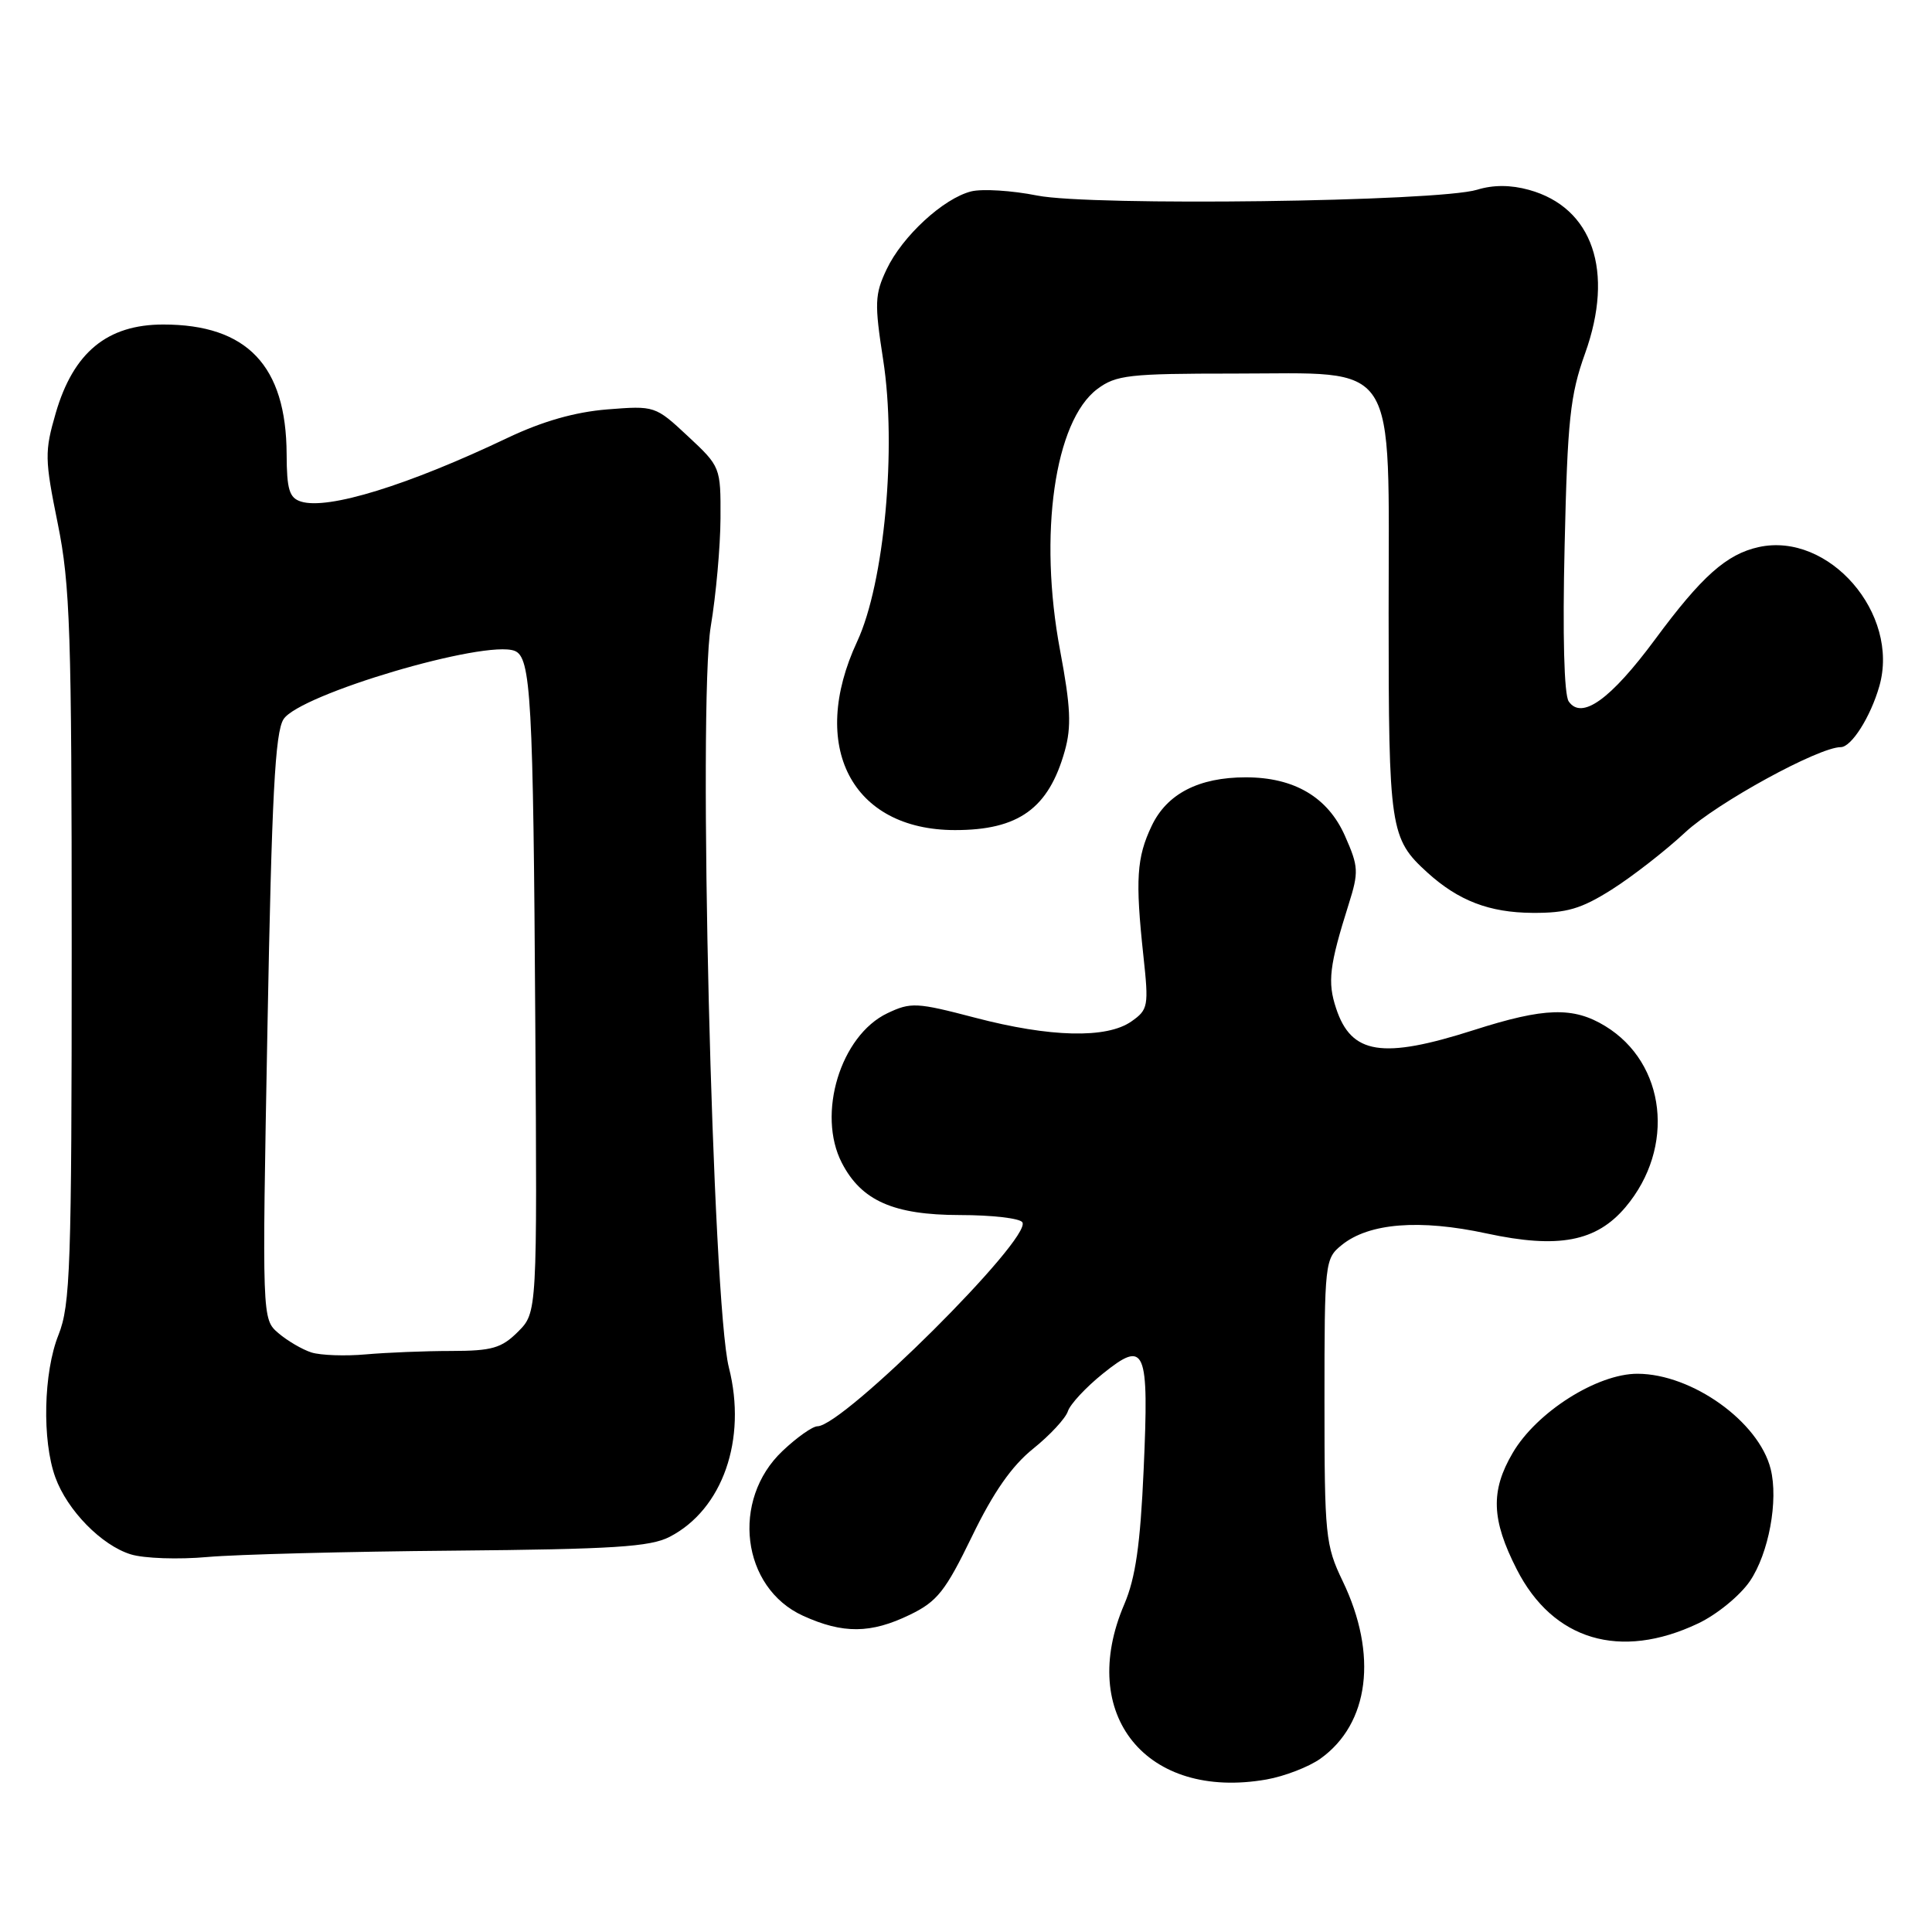 <?xml version="1.0" encoding="UTF-8" standalone="no"?>
<!DOCTYPE svg PUBLIC "-//W3C//DTD SVG 1.1//EN" "http://www.w3.org/Graphics/SVG/1.1/DTD/svg11.dtd" >
<svg xmlns="http://www.w3.org/2000/svg" xmlns:xlink="http://www.w3.org/1999/xlink" version="1.1" viewBox="0 0 256 256">
 <g >
 <path fill="currentColor"
d=" M 174.95 233.04 C 181.44 228.41 182.60 219.24 177.91 209.50 C 175.63 204.76 175.50 203.51 175.50 185.66 C 175.50 167.23 175.55 166.78 177.79 164.97 C 181.39 162.05 188.11 161.52 196.99 163.44 C 206.50 165.49 211.53 164.53 215.40 159.94 C 222.03 152.06 220.76 140.88 212.70 135.96 C 208.47 133.38 204.66 133.49 195.29 136.49 C 183.15 140.37 179.05 139.72 177.04 133.61 C 175.88 130.12 176.14 127.96 178.70 119.84 C 180.06 115.53 180.02 114.84 178.22 110.77 C 175.95 105.63 171.50 103.00 165.07 103.00 C 158.84 103.00 154.62 105.18 152.60 109.44 C 150.61 113.62 150.42 116.56 151.50 126.60 C 152.23 133.34 152.15 133.78 149.91 135.35 C 146.64 137.64 139.15 137.46 129.20 134.85 C 121.45 132.82 120.69 132.78 117.58 134.26 C 111.37 137.22 108.21 147.63 111.55 154.09 C 114.14 159.11 118.41 160.99 127.19 161.00 C 131.42 161.00 135.15 161.43 135.47 161.96 C 136.77 164.06 111.77 188.94 108.32 188.99 C 107.67 188.99 105.59 190.46 103.70 192.25 C 96.81 198.75 98.25 210.39 106.41 214.10 C 111.71 216.51 115.39 216.47 120.55 213.97 C 124.19 212.21 125.26 210.86 128.79 203.59 C 131.62 197.74 134.06 194.24 136.90 191.96 C 139.13 190.17 141.20 187.93 141.50 187.00 C 141.80 186.07 143.88 183.83 146.13 182.02 C 151.78 177.47 152.26 178.59 151.54 194.72 C 151.10 204.67 150.46 209.09 148.98 212.56 C 142.69 227.22 151.91 238.58 167.82 235.79 C 170.20 235.37 173.41 234.13 174.95 233.04 Z  M 225.00 215.12 C 227.48 213.95 230.56 211.43 231.87 209.51 C 234.37 205.83 235.67 198.81 234.62 194.64 C 233.05 188.38 224.21 182.06 217.00 182.03 C 211.65 182.01 203.61 187.10 200.44 192.52 C 197.48 197.56 197.62 201.37 200.98 207.95 C 205.77 217.35 214.68 220.01 225.00 215.12 Z  M 60.06 205.47 C 81.28 205.28 86.16 204.97 88.73 203.64 C 95.76 200.01 99.00 190.72 96.58 181.20 C 94.40 172.64 92.46 93.29 94.18 83.00 C 94.87 78.88 95.45 72.43 95.47 68.68 C 95.50 61.90 95.47 61.83 91.15 57.80 C 86.83 53.77 86.76 53.75 80.45 54.25 C 76.17 54.60 71.90 55.82 67.30 58.00 C 54.06 64.31 43.44 67.59 39.88 66.46 C 38.33 65.97 38.00 64.86 37.98 60.18 C 37.93 48.46 32.74 43.00 21.63 43.00 C 14.21 43.00 9.73 46.69 7.39 54.72 C 5.90 59.85 5.92 60.83 7.65 69.36 C 9.30 77.49 9.50 83.70 9.50 125.50 C 9.50 167.90 9.32 172.93 7.75 176.88 C 5.76 181.85 5.56 190.87 7.33 195.75 C 8.92 200.14 13.46 204.77 17.33 205.96 C 19.07 206.50 23.65 206.66 27.50 206.31 C 31.35 205.97 46.00 205.59 60.06 205.47 Z  M 213.55 117.88 C 216.27 116.16 220.66 112.75 223.30 110.29 C 227.50 106.38 240.98 99.00 243.91 99.00 C 245.32 99.00 247.86 94.99 249.02 90.93 C 251.77 81.33 242.35 70.45 233.04 72.49 C 228.78 73.43 225.49 76.35 219.31 84.72 C 213.41 92.69 209.58 95.44 207.86 92.94 C 207.25 92.05 207.04 84.16 207.32 72.33 C 207.70 55.63 208.05 52.35 210.03 46.83 C 213.94 35.94 211.04 27.49 202.60 25.16 C 200.19 24.49 197.87 24.48 195.73 25.14 C 190.54 26.73 144.59 27.33 137.43 25.91 C 134.08 25.24 130.14 25.00 128.69 25.36 C 125.00 26.29 119.56 31.30 117.48 35.69 C 115.91 39.00 115.86 40.18 117.02 47.65 C 118.84 59.31 117.18 77.27 113.58 85.00 C 107.11 98.89 112.85 109.98 126.53 109.99 C 134.96 110.00 138.95 107.13 141.09 99.50 C 141.99 96.29 141.87 93.65 140.47 86.20 C 137.58 70.85 139.73 55.78 145.41 51.54 C 147.89 49.69 149.60 49.50 163.50 49.50 C 185.57 49.50 184.00 47.08 184.00 81.22 C 184.00 109.91 184.18 111.11 189.15 115.63 C 193.26 119.35 197.34 120.92 203.05 120.96 C 207.59 120.99 209.51 120.43 213.55 117.88 Z  M 41.27 179.21 C 40.05 178.82 38.07 177.66 36.88 176.64 C 34.72 174.78 34.72 174.78 35.44 136.14 C 36.01 105.48 36.45 97.04 37.57 95.30 C 39.69 92.00 64.26 84.73 68.19 86.24 C 70.36 87.08 70.66 92.37 70.93 135.71 C 71.18 173.91 71.18 173.91 68.64 176.46 C 66.45 178.64 65.20 179.00 59.80 179.01 C 56.33 179.01 51.25 179.22 48.50 179.46 C 45.75 179.71 42.50 179.59 41.27 179.21 Z "/>
</g>
</svg>